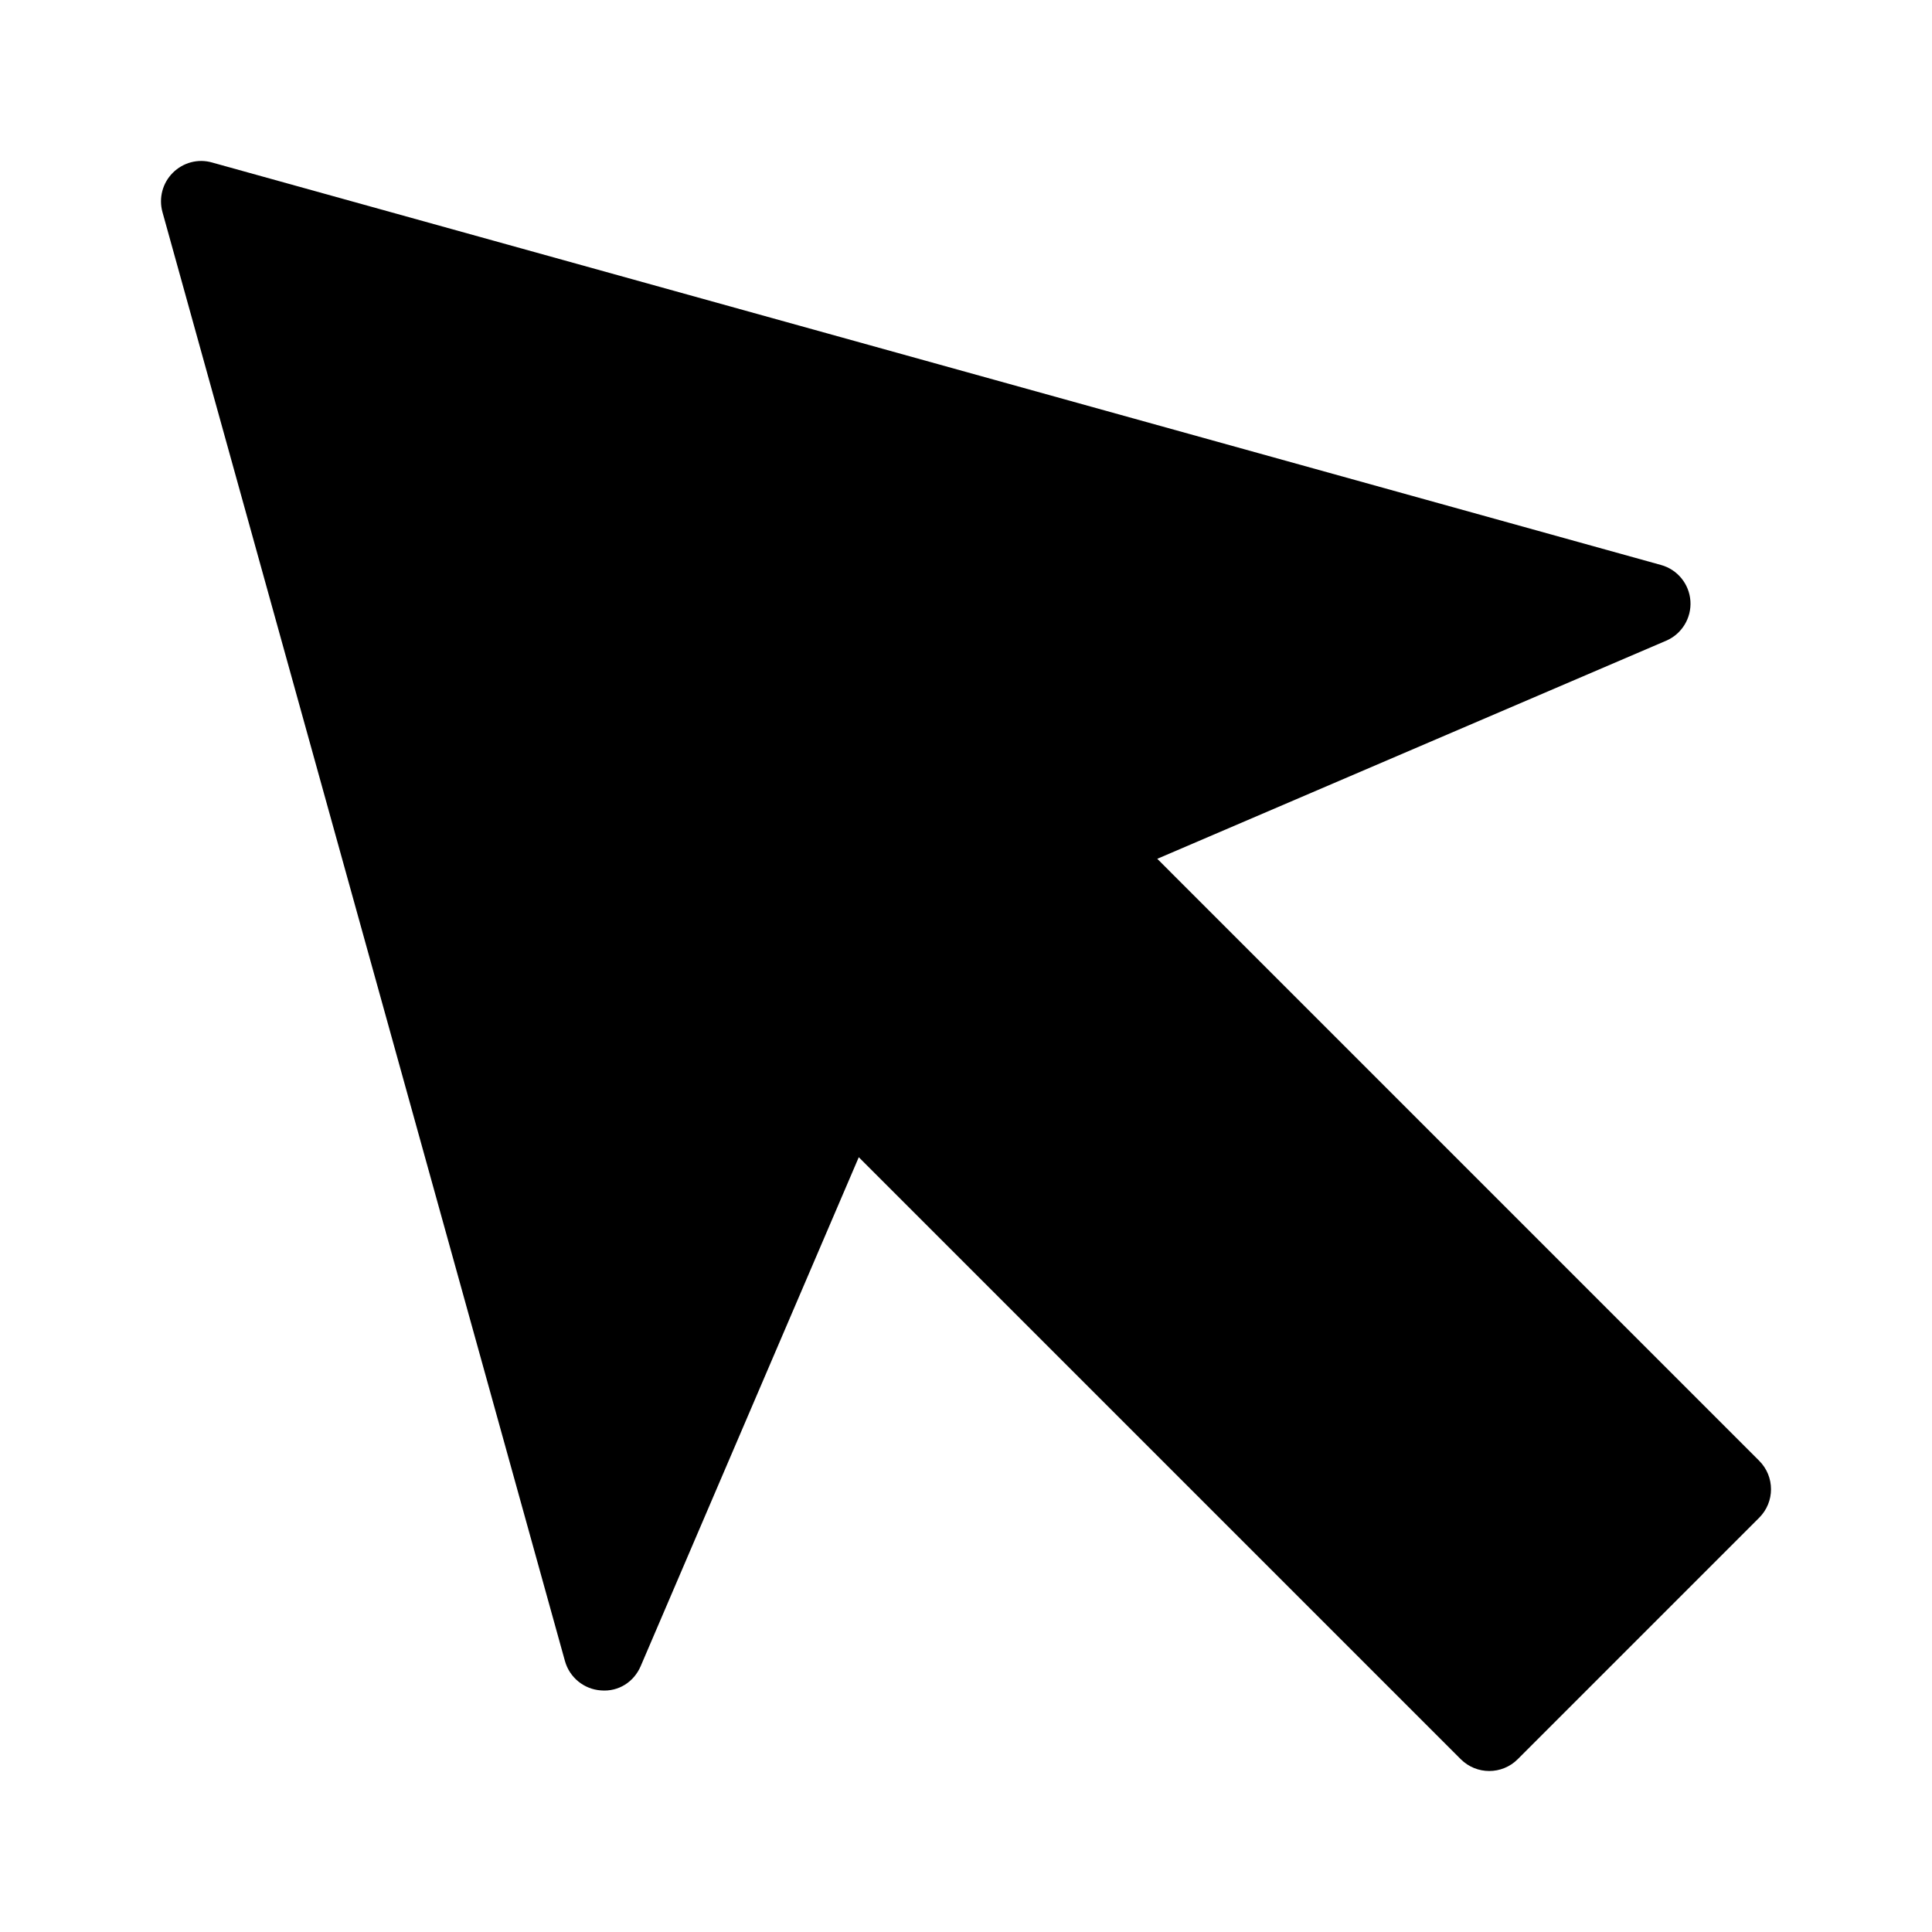 <?xml version="1.0" encoding="utf-8"?>
<!-- Generator: Adobe Illustrator 19.2.1, SVG Export Plug-In . SVG Version: 6.00 Build 0)  -->
<!DOCTYPE svg PUBLIC "-//W3C//DTD SVG 1.1//EN" "http://www.w3.org/Graphics/SVG/1.1/DTD/svg11.dtd">
<svg version="1.1" id="Layer_1" xmlns="http://www.w3.org/2000/svg" xmlns:xlink="http://www.w3.org/1999/xlink" x="0px" y="0px"
	 width="48px" height="48px" viewBox="0 0 48 48" enable-background="new 0 0 48 48" xml:space="preserve">
<path d="M41.998,14.933c-0.028-0.423-0.321-0.783-0.73-0.896l-36-10c-0.347-0.1-0.72,0.001-0.975,0.256S3.94,4.92,4.036,5.268l10,36
	c0.114,0.409,0.474,0.702,0.896,0.73c0.438,0.036,0.819-0.213,0.986-0.604l5.418-12.643l14.956,14.956
	C36.488,43.902,36.744,44,37,44s0.512-0.098,0.707-0.293l6-6c0.391-0.391,0.391-1.023,0-1.414L28.752,21.337l12.642-5.418
	C41.784,15.752,42.026,15.356,41.998,14.933z"/>
</svg>
